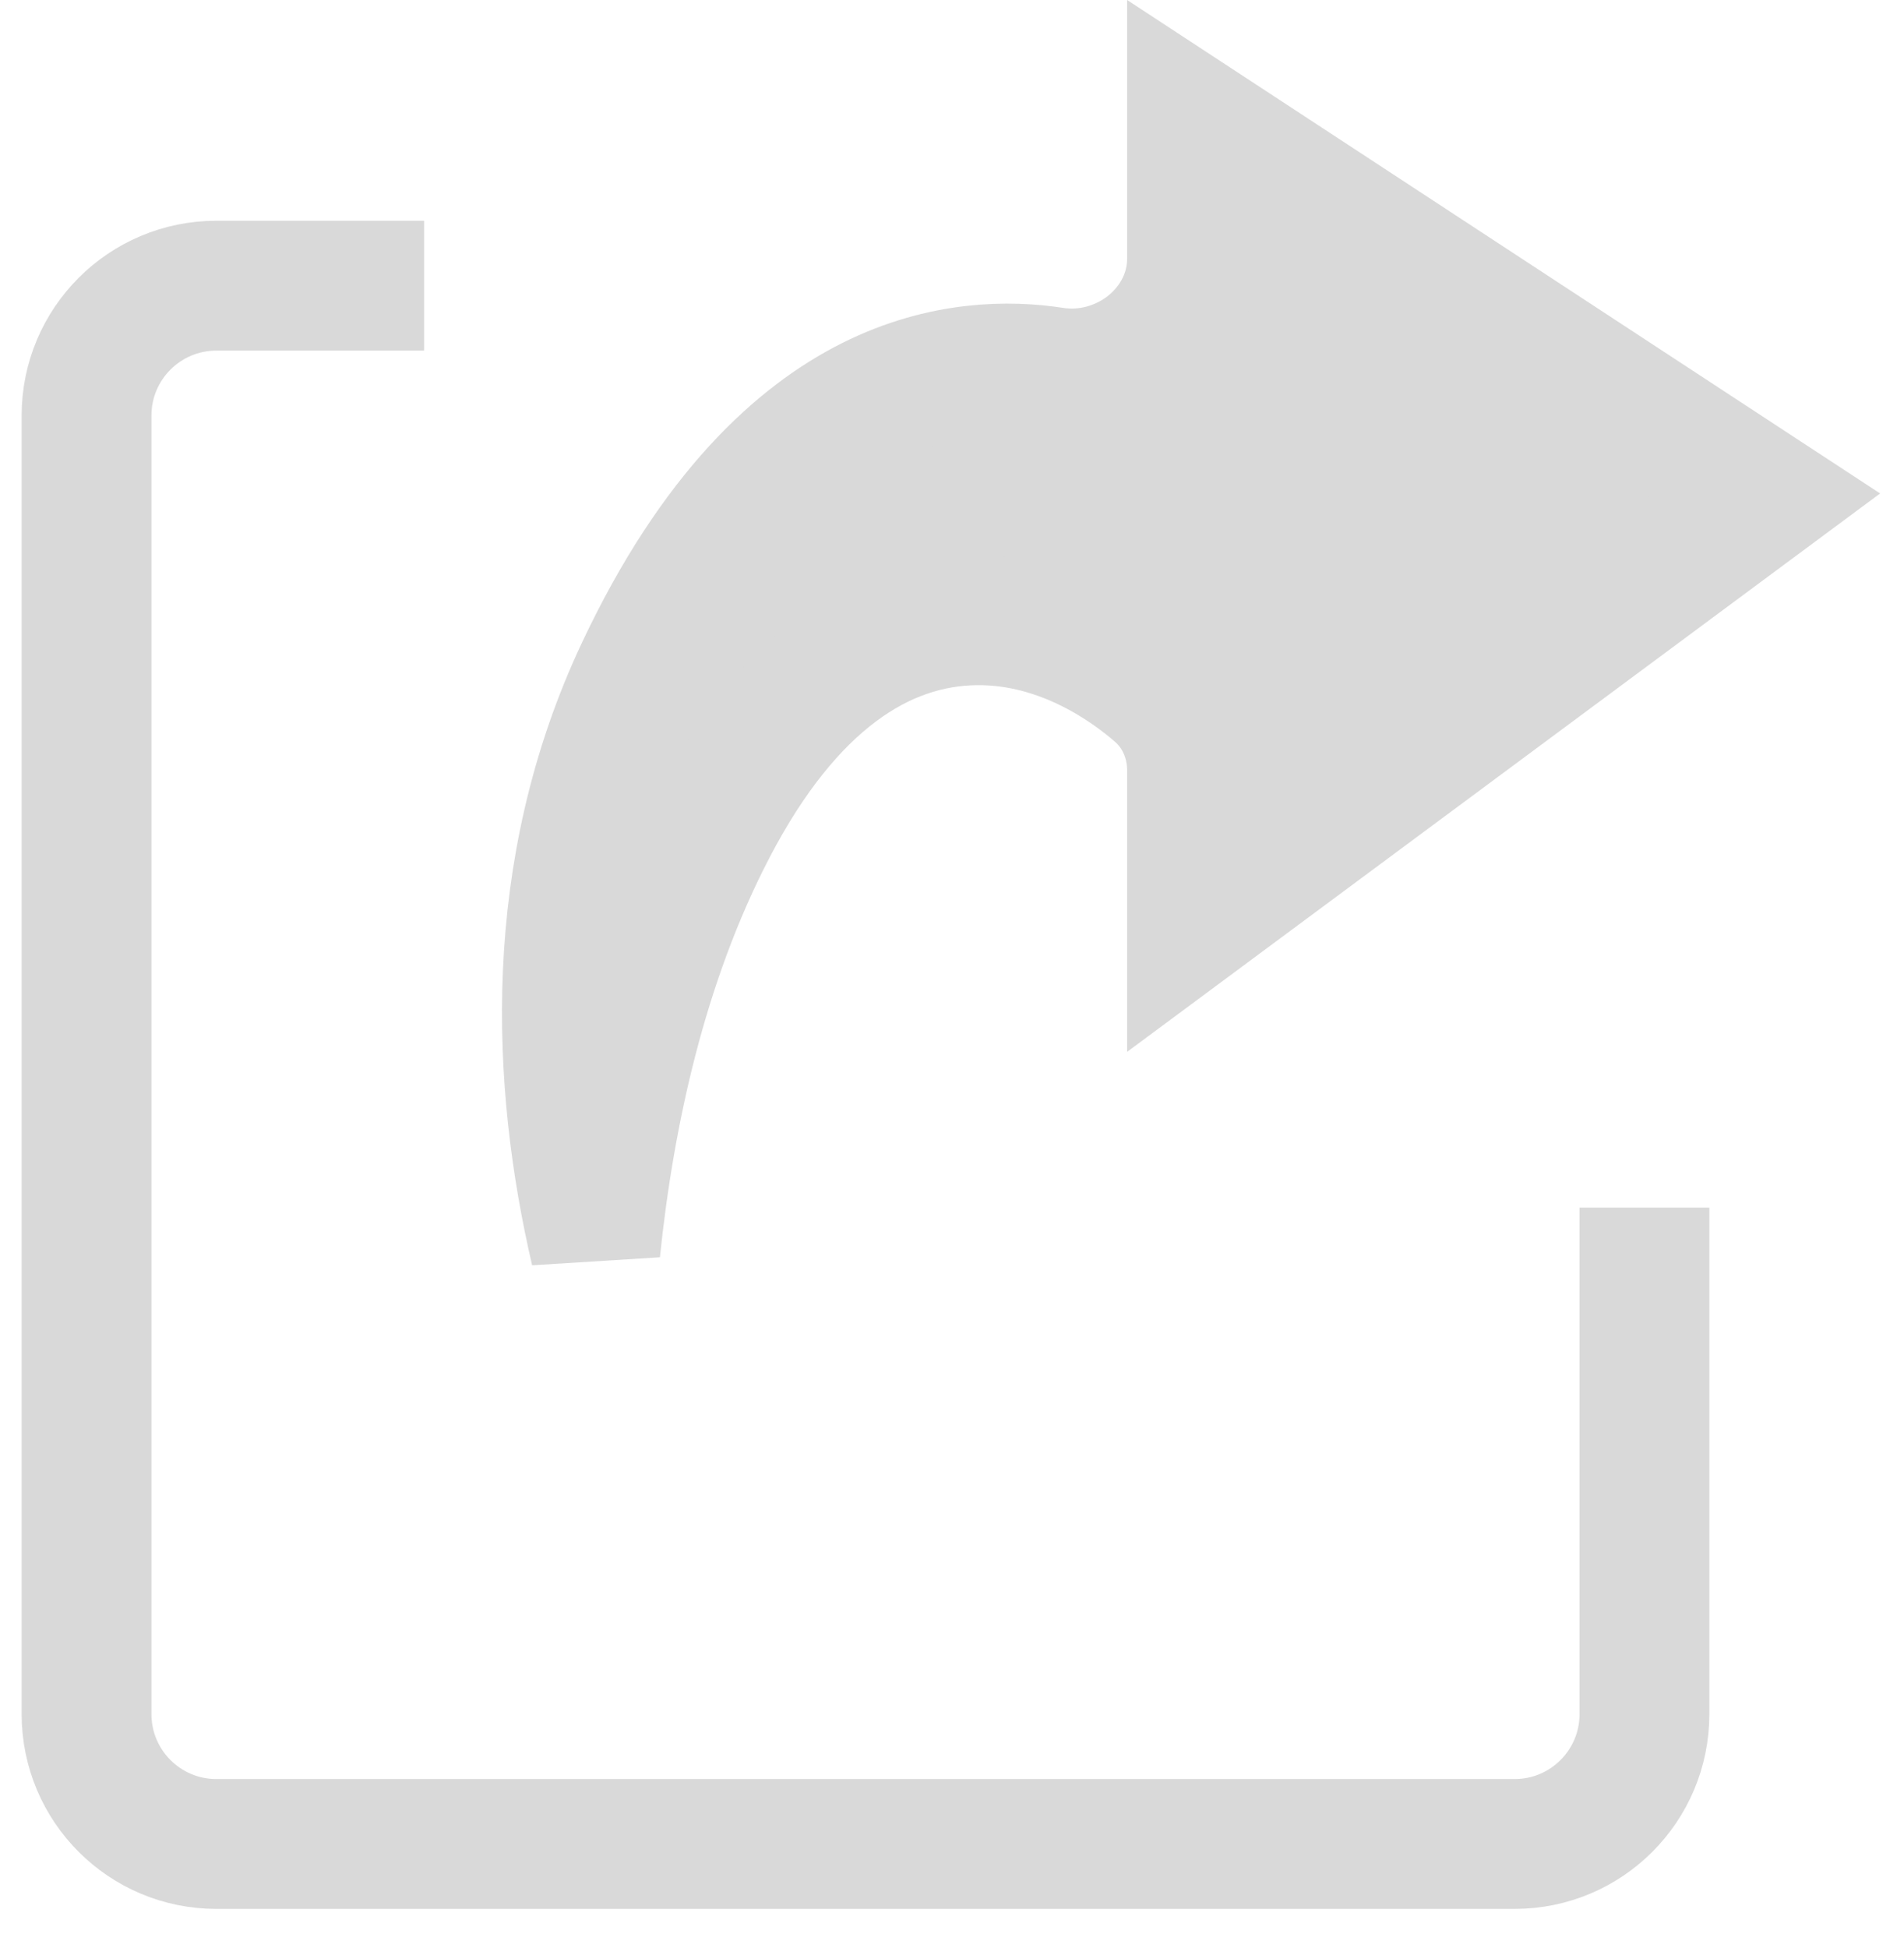 <svg width="44" height="45" viewBox="0 0 44 45" fill="none" xmlns="http://www.w3.org/2000/svg">
<path d="M9.8 6.6H5C3.343 6.6 2 7.943 2 9.6V39.6C2 41.257 3.343 42.6 5 42.6H35.002C36.659 42.6 38.002 41.257 38.002 39.6V27.9" stroke="#D9D9D9" stroke-width="3"/>
<path d="M27.547 5.972V2.776L40.827 11.476L27.547 21.321V17.794C27.547 17.176 27.314 16.491 26.742 15.997C26.143 15.479 24.594 14.309 22.567 14.329C20.356 14.35 18.21 15.754 16.46 19.106C14.823 22.242 14.077 25.802 13.758 28.892C12.856 25.01 12.612 20.147 14.804 15.489C16.52 11.844 18.475 10.098 20.133 9.267C21.802 8.432 23.337 8.44 24.345 8.596C25.132 8.719 25.903 8.487 26.479 8.055C27.061 7.618 27.547 6.89 27.547 5.972Z" fill="#D9D9D9" stroke="#D9D9D9" stroke-width="3"/>
</svg>
